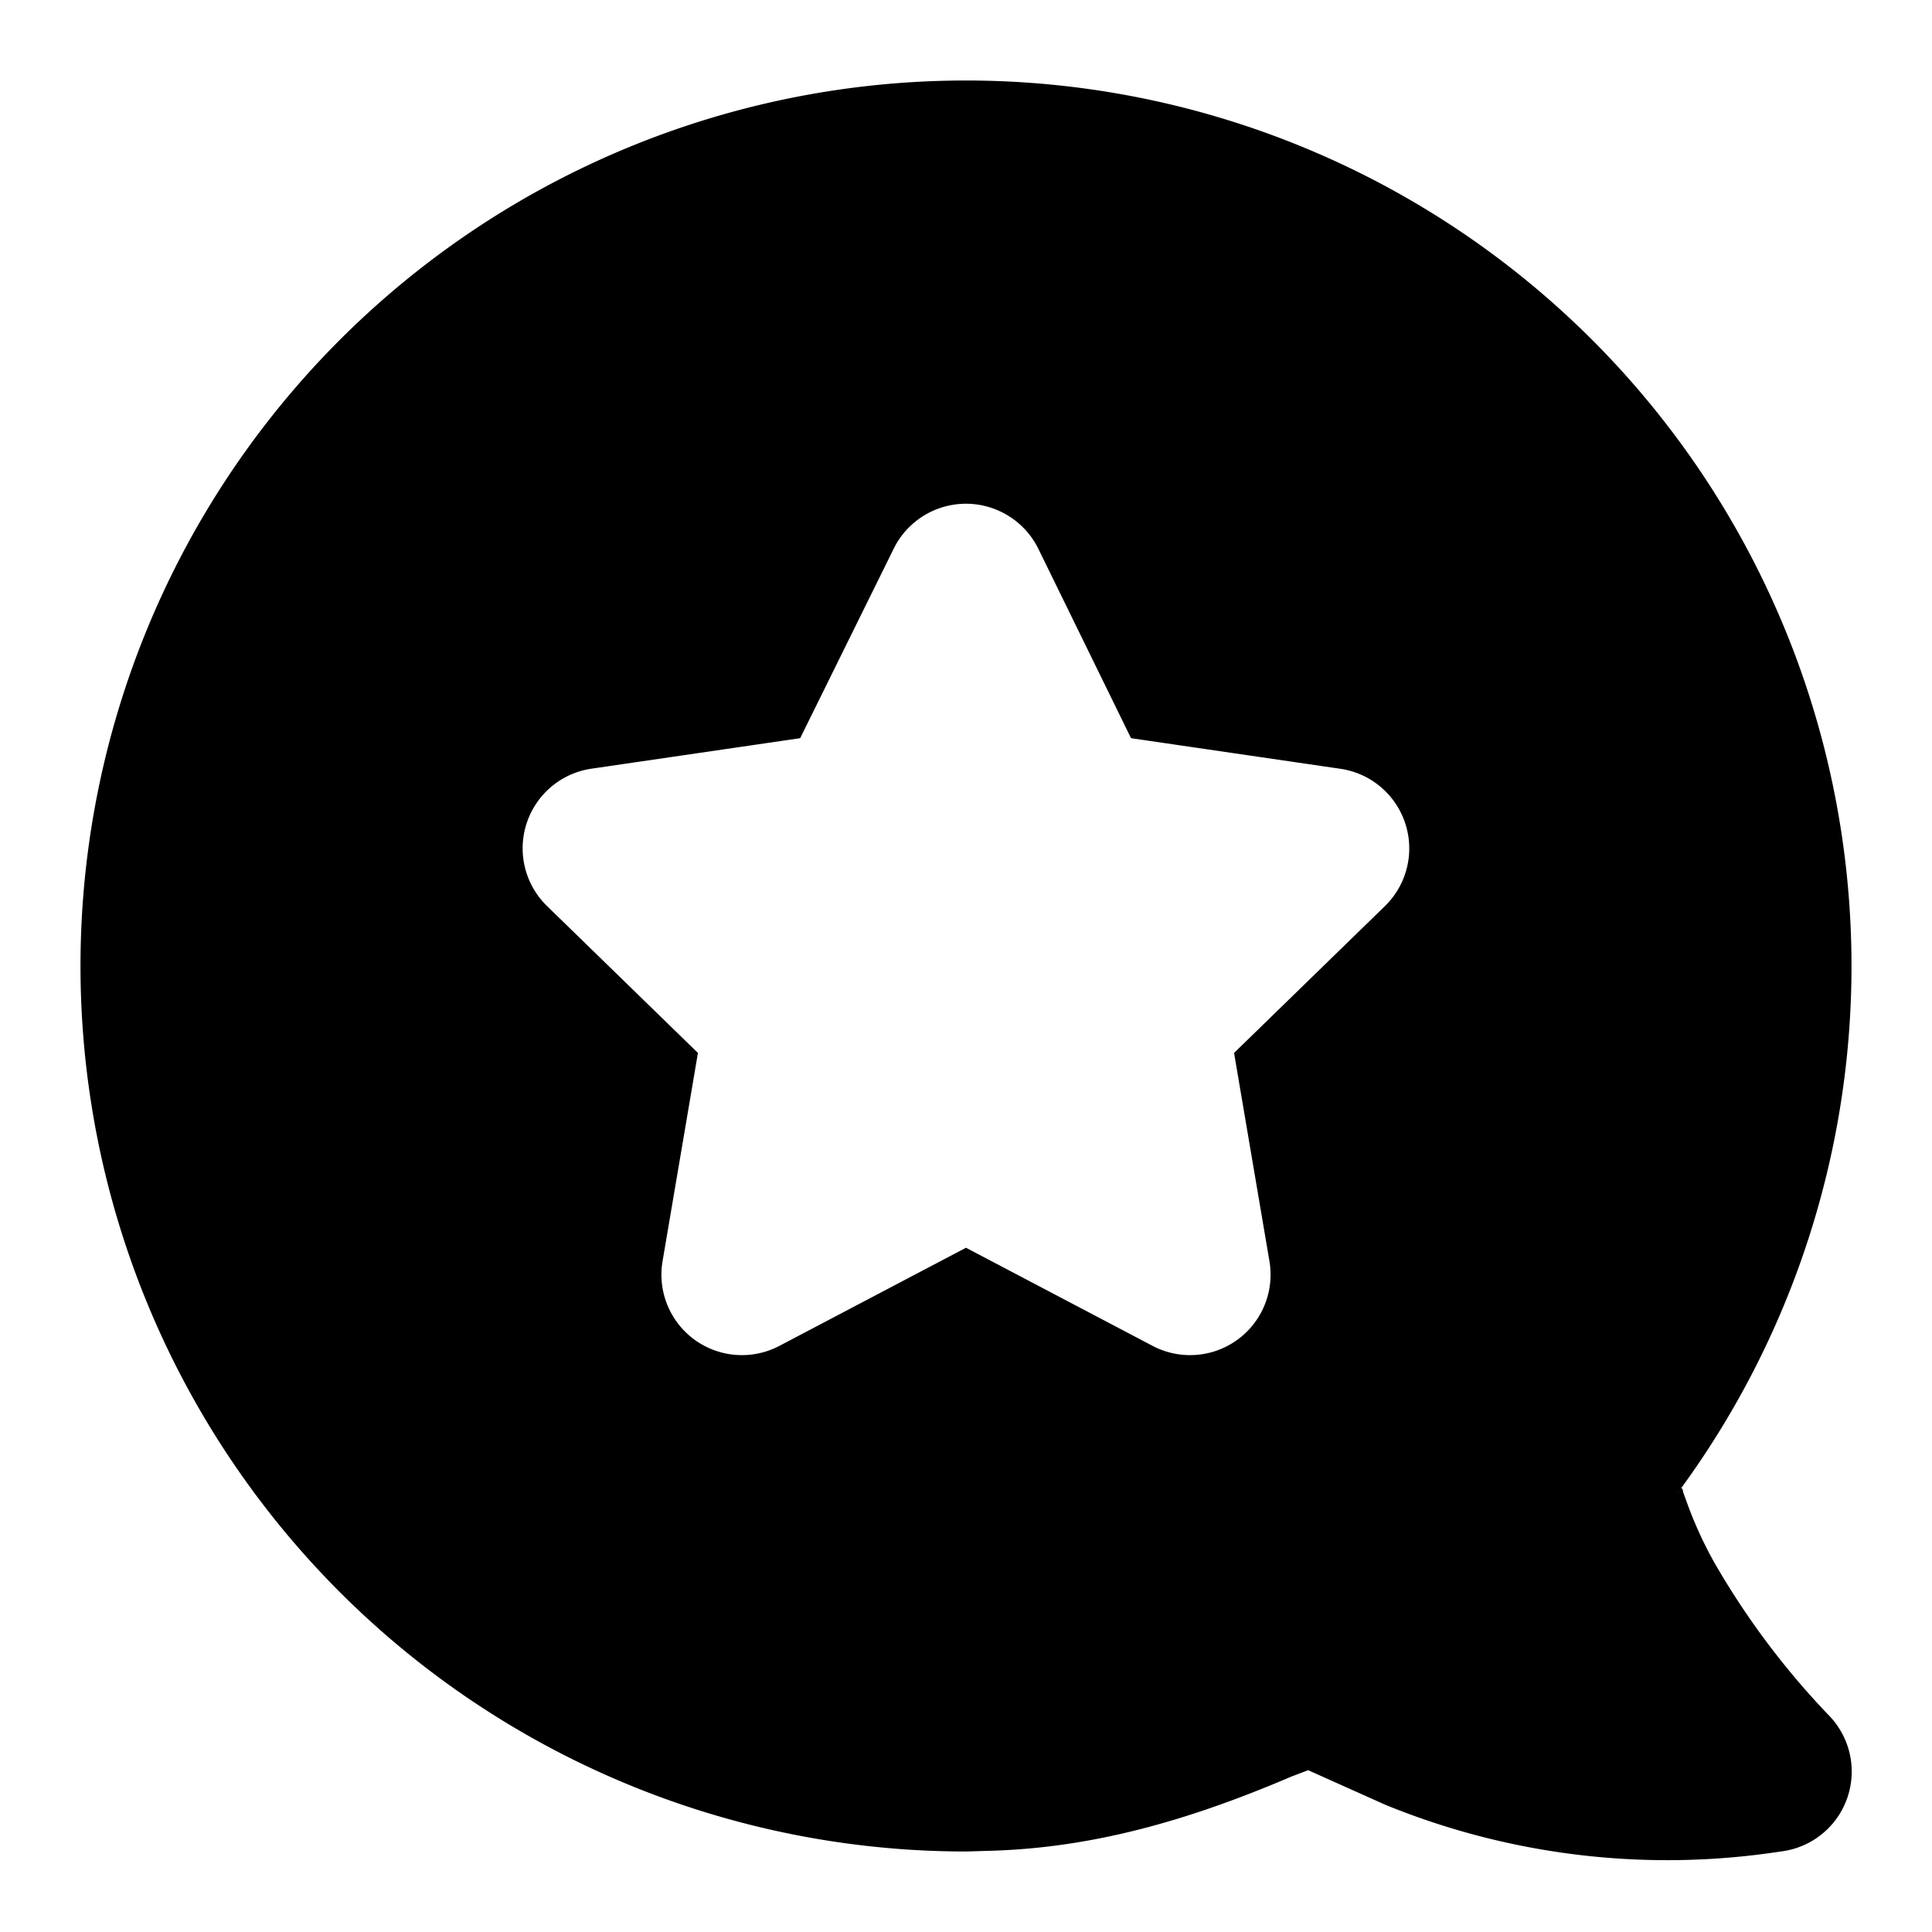 <svg xmlns="http://www.w3.org/2000/svg" viewBox="0 0 24 24">
  <path d="M12 1a11 11 0 018.8 17.6l.06-.08c.03-.05.04-.04.05.02l.04.11a5 5 0 00.34.75 9.8 9.8 0 001.42 1.9 1 1 0 01-.59 1.7 9.26 9.26 0 01-4.91-.58l-.96-.43-.21.08c-1.33.57-2.5.88-3.7.92L12 23a11 11 0 010-22zm.44 5.36a1 1 0 00-1.34.46L9.94 9.17l-2.6.38a1 1 0 00-.55 1.7l1.88 1.83-.44 2.59a1 1 0 001.45 1.05L12 15.5l2.32 1.22a1 1 0 001.45-1.05l-.44-2.59 1.88-1.83a1 1 0 00-.56-1.7l-2.6-.38-1.15-2.35a1 1 0 00-.46-.46z"/>
</svg>
